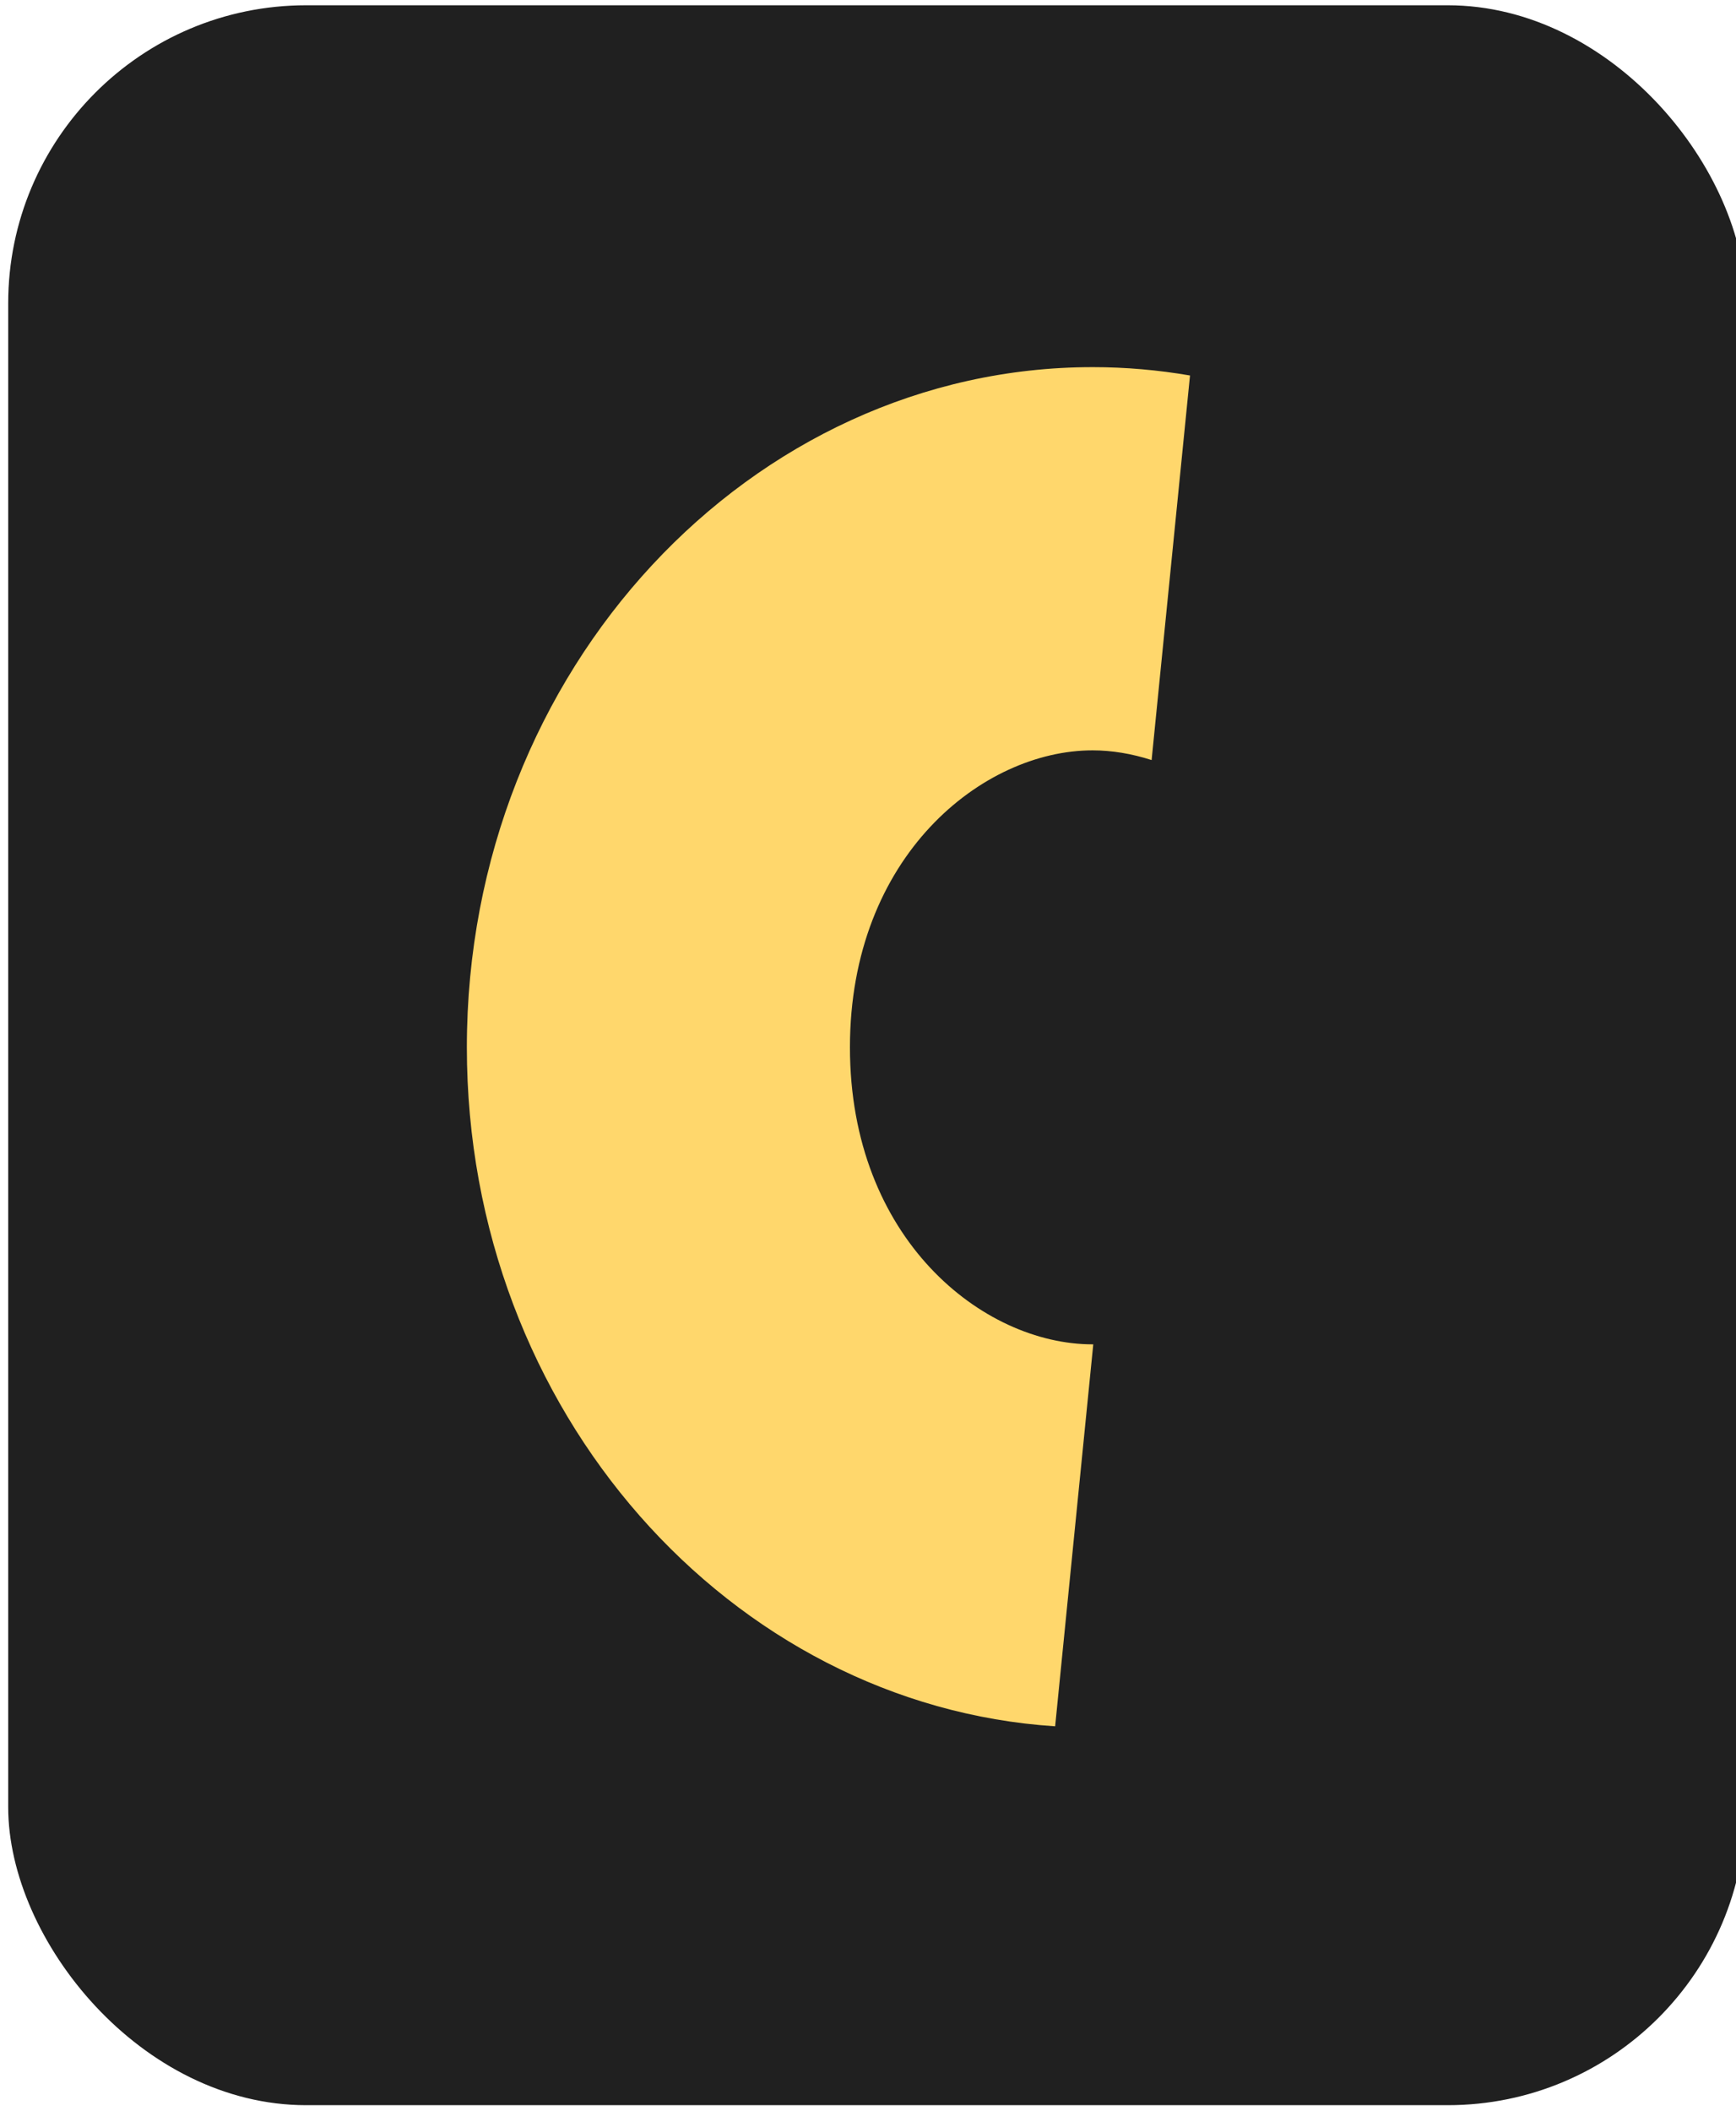 <?xml version="1.0" encoding="UTF-8" standalone="no"?>
<svg
   xmlns:dc="http://purl.org/dc/elements/1.1/"
   xmlns:cc="http://creativecommons.org/ns#"
   xmlns:rdf="http://www.w3.org/1999/02/22-rdf-syntax-ns#"
   xmlns:svg="http://www.w3.org/2000/svg"
   xmlns="http://www.w3.org/2000/svg"
   id="svg40"
   version="1.1"
   fill="none"
   viewBox="0 0 228.683 278"
   height="278"
   width="228.683">
  <defs
     id="defs44" />
  <rect
     style="fill:#202020;fill-opacity:1;fill-rule:evenodd;stroke:none;stroke-width:3.275;stroke-linecap:round;stroke-opacity:1"
     id="rect1454"
     width="228.879"
     height="276.527"
     x="1.08"
     y="0.694"
     ry="39.249" />
  <path
     d="m 143.923,48.347 c -44.849,0 -82.425,39.685 -82.425,89.574 0,48.049 34.856,86.627 77.495,89.408 l 5.023,-50.301 c -0.029,1.4e-4 -0.063,0.002 -0.093,0.002 -14.454,0 -31.961,-13.894 -31.961,-39.11 0,-25.215 17.506,-39.11 31.961,-39.11 2.536,0 5.165,0.438 7.778,1.28 l 5.058,-50.643 c -4.192,-0.722 -8.479,-1.101 -12.836,-1.101 z"
     style="color:#000000;font-style:normal;font-variant:normal;font-weight:normal;font-stretch:normal;font-size:medium;line-height:normal;font-family:sans-serif;font-variant-ligatures:normal;font-variant-position:normal;font-variant-caps:normal;font-variant-numeric:normal;font-variant-alternates:normal;font-variant-east-asian:normal;font-feature-settings:normal;font-variation-settings:normal;text-indent:0;text-align:start;text-decoration:none;text-decoration-line:none;text-decoration-style:solid;text-decoration-color:#000000;letter-spacing:normal;word-spacing:normal;text-transform:none;writing-mode:lr-tb;direction:ltr;text-orientation:mixed;dominant-baseline:auto;baseline-shift:baseline;text-anchor:start;white-space:normal;shape-padding:0;shape-margin:0;inline-size:0;clip-rule:nonzero;display:inline;overflow:visible;visibility:visible;isolation:auto;mix-blend-mode:normal;color-interpolation:sRGB;color-interpolation-filters:linearRGB;solid-color:#000000;solid-opacity:1;vector-effect:none;fill:#ffd76c;fill-opacity:1;fill-rule:nonzero;stroke:none;stroke-width:50.464;stroke-linecap:butt;stroke-linejoin:miter;stroke-miterlimit:4;stroke-dasharray:none;stroke-dashoffset:0;stroke-opacity:1;color-rendering:auto;image-rendering:auto;shape-rendering:auto;text-rendering:auto;enable-background:accumulate;stop-color:#000000"
     id="path884" />
</svg>
